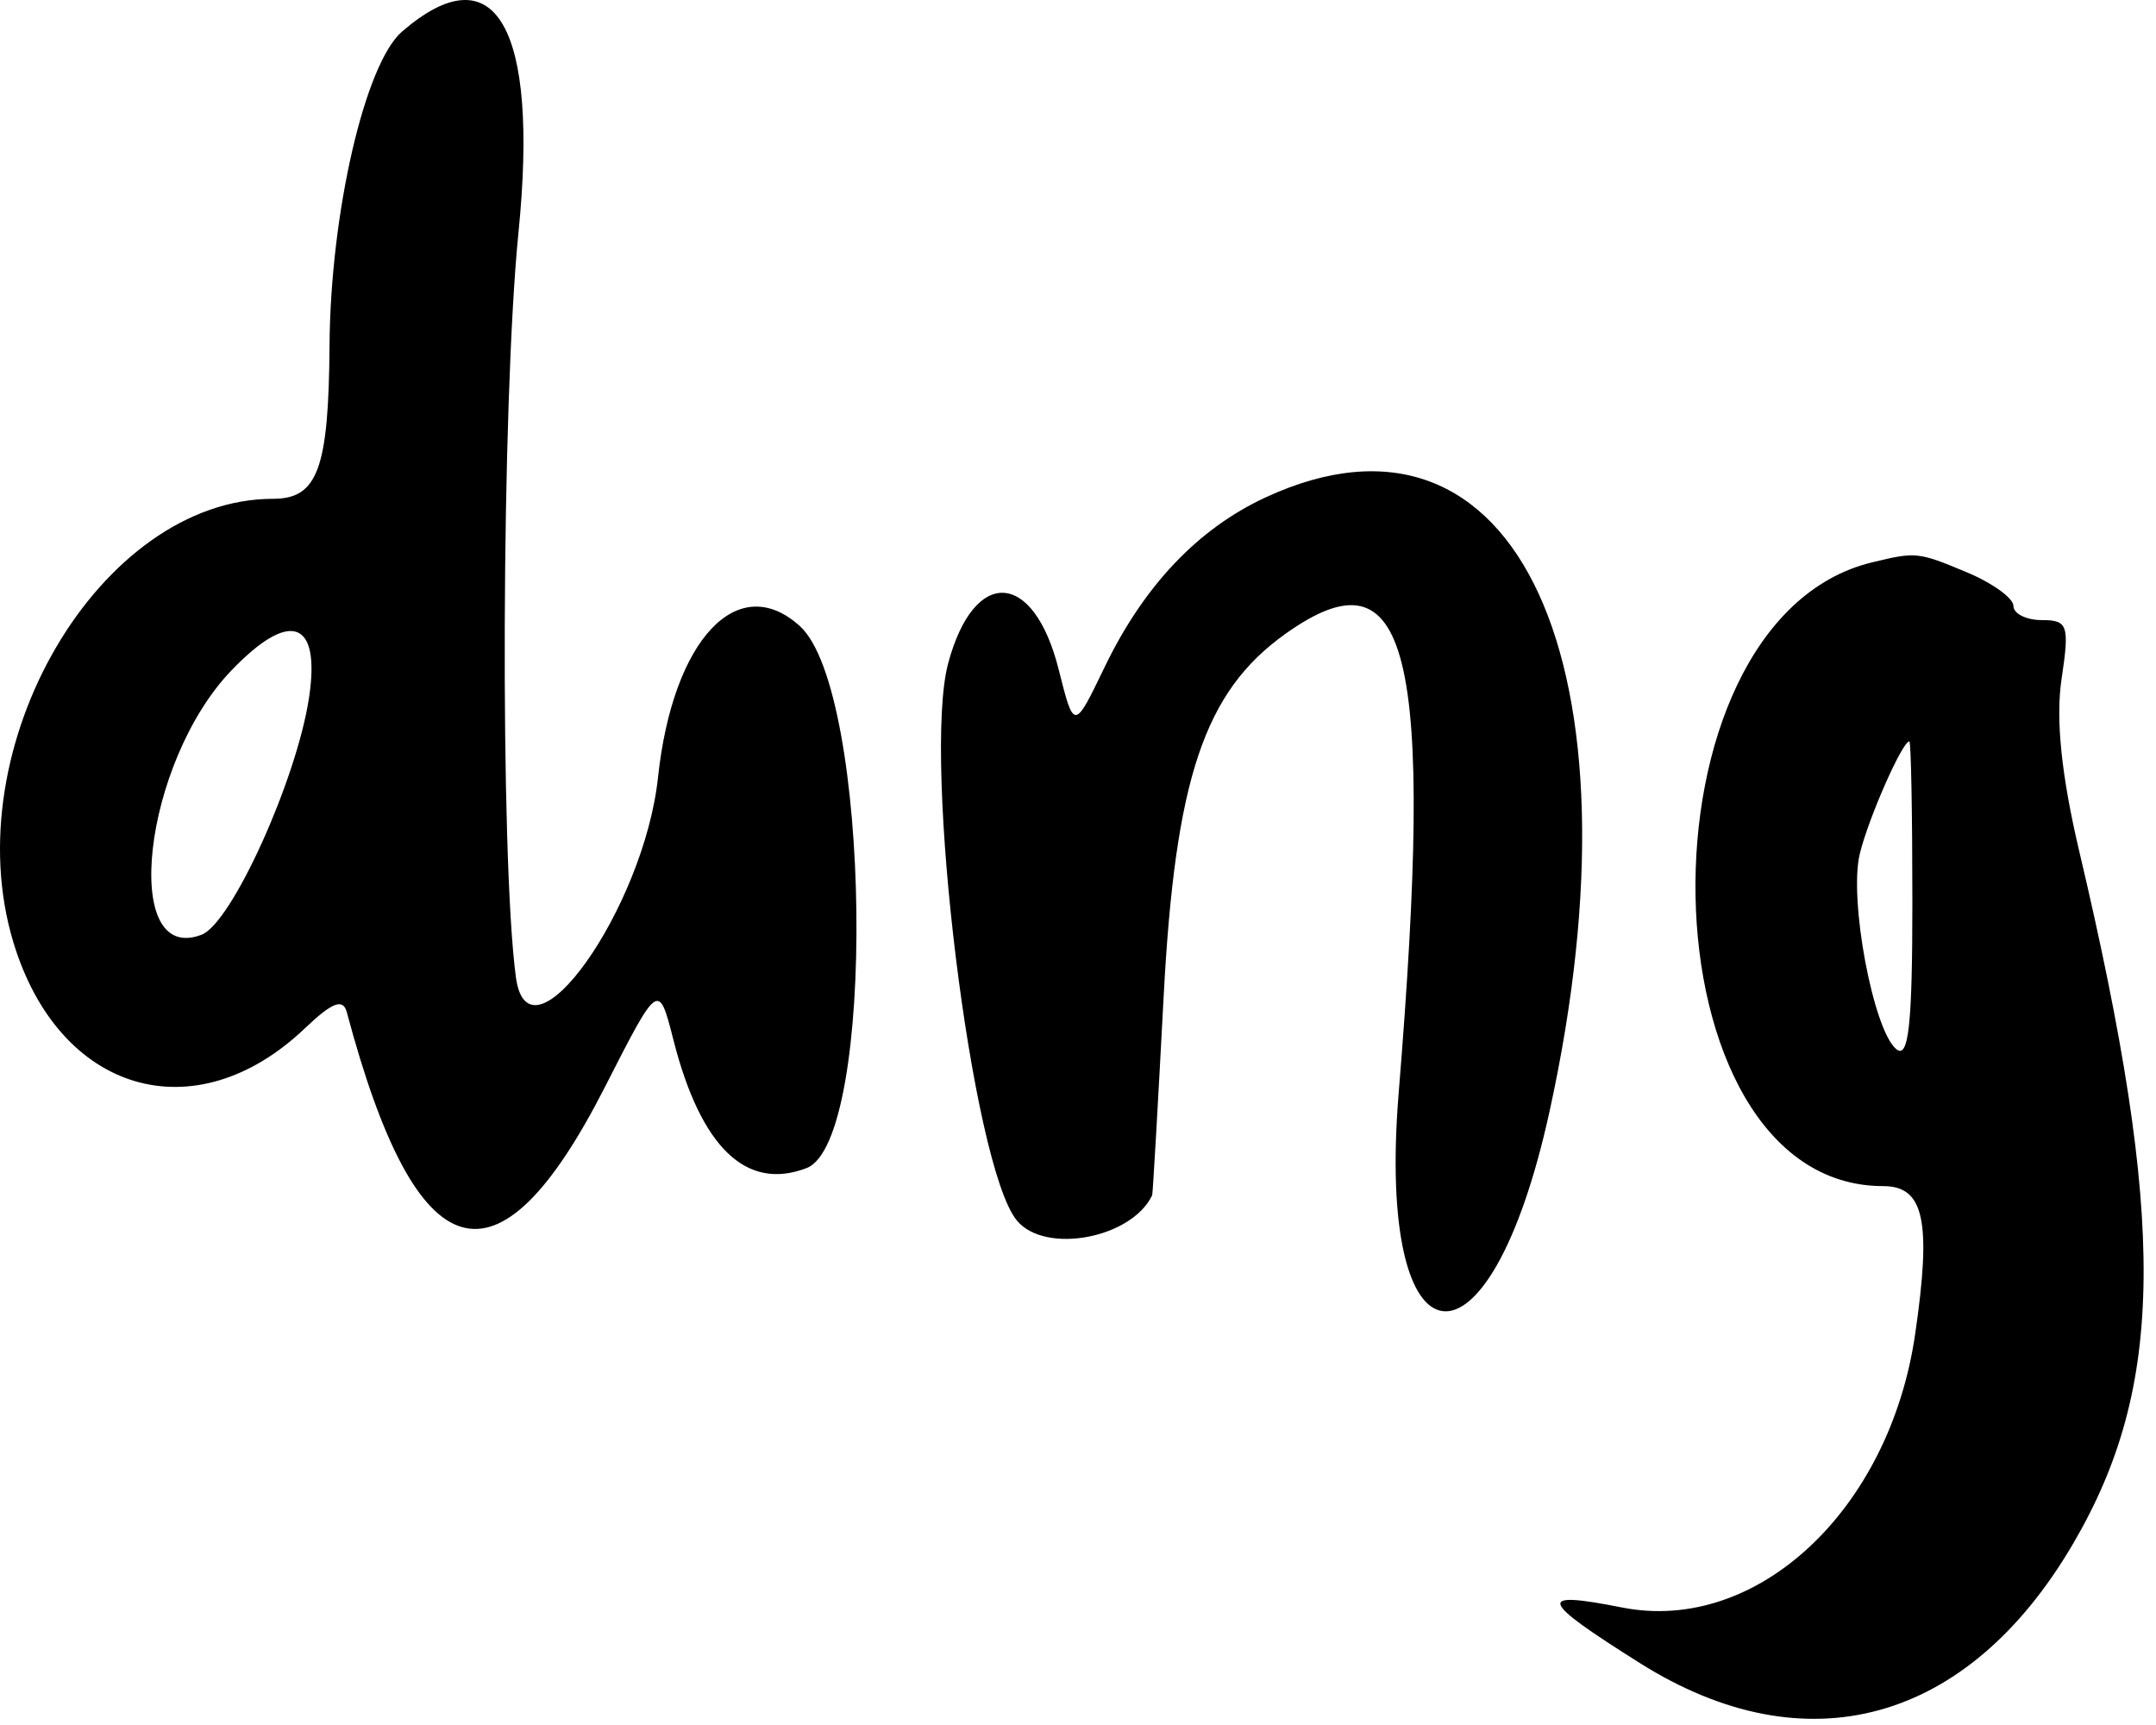 <svg width="160" height="128" viewBox="0 0 160 128" fill="none" xmlns="http://www.w3.org/2000/svg">
<path fill-rule="evenodd" clip-rule="evenodd" d="M29.833 2.346C27.081 4.726 24.522 15.811 24.455 25.638C24.393 34.792 23.574 37.013 20.263 37.013C7.411 37.013 -3.375 55.408 0.984 69.893C4.36 81.109 14.461 84.093 22.64 76.291C24.652 74.372 25.459 74.063 25.736 75.104C30.924 94.574 36.917 96.309 44.897 80.651C48.875 72.848 48.875 72.848 49.981 77.186C52.012 85.147 55.387 88.391 59.855 86.676C65.075 84.673 64.661 51.256 59.357 46.456C54.761 42.297 49.928 47.449 48.833 57.677C47.788 67.431 39.225 79.477 38.286 72.513C37.094 63.669 37.211 29.892 38.477 17.25C40.006 1.988 36.746 -3.633 29.833 2.346ZM93.92 36.909C88.9 39.233 84.881 43.471 81.969 49.514C79.707 54.208 79.707 54.208 78.564 49.67C76.707 42.297 72.295 42.05 70.367 49.21C68.423 56.431 72.138 86.558 75.467 90.57C77.563 93.095 83.974 91.895 85.505 88.692C85.552 88.593 85.933 81.988 86.352 74.013C87.204 57.78 89.37 51.321 95.398 47.029C104.571 40.497 106.481 48.254 103.796 81.126C102.097 101.928 110.489 102.968 114.984 82.513C122.277 49.329 112.555 28.281 93.92 36.909ZM138.92 41.731C120.945 46.098 121.704 88.013 139.758 88.013C142.794 88.013 143.352 90.606 142.124 99.013C140.217 112.076 130.365 121.256 120.373 119.28C113.963 118.013 114.178 118.675 121.715 123.416C134.045 131.172 146.039 127.87 153.832 114.574C160.694 102.864 160.805 90.729 154.302 63.154C152.978 57.543 152.547 53.351 152.989 50.404C153.59 46.393 153.464 46.013 151.534 46.013C150.371 46.013 149.42 45.54 149.42 44.962C149.42 44.384 147.859 43.259 145.952 42.462C142.341 40.953 142.187 40.937 138.92 41.731ZM22.937 51.748C22.024 57.837 17.196 68.501 14.964 69.358C8.918 71.678 10.607 56.604 17.16 49.763C21.518 45.213 23.799 45.997 22.937 51.748ZM141.92 66.925C141.92 76.049 141.64 78.607 140.725 77.849C139.013 76.432 137.201 66.758 138.013 63.376C138.644 60.747 141.169 55.014 141.696 55.012C141.819 55.012 141.92 60.373 141.92 66.925Z" fill="black"/>
</svg>

